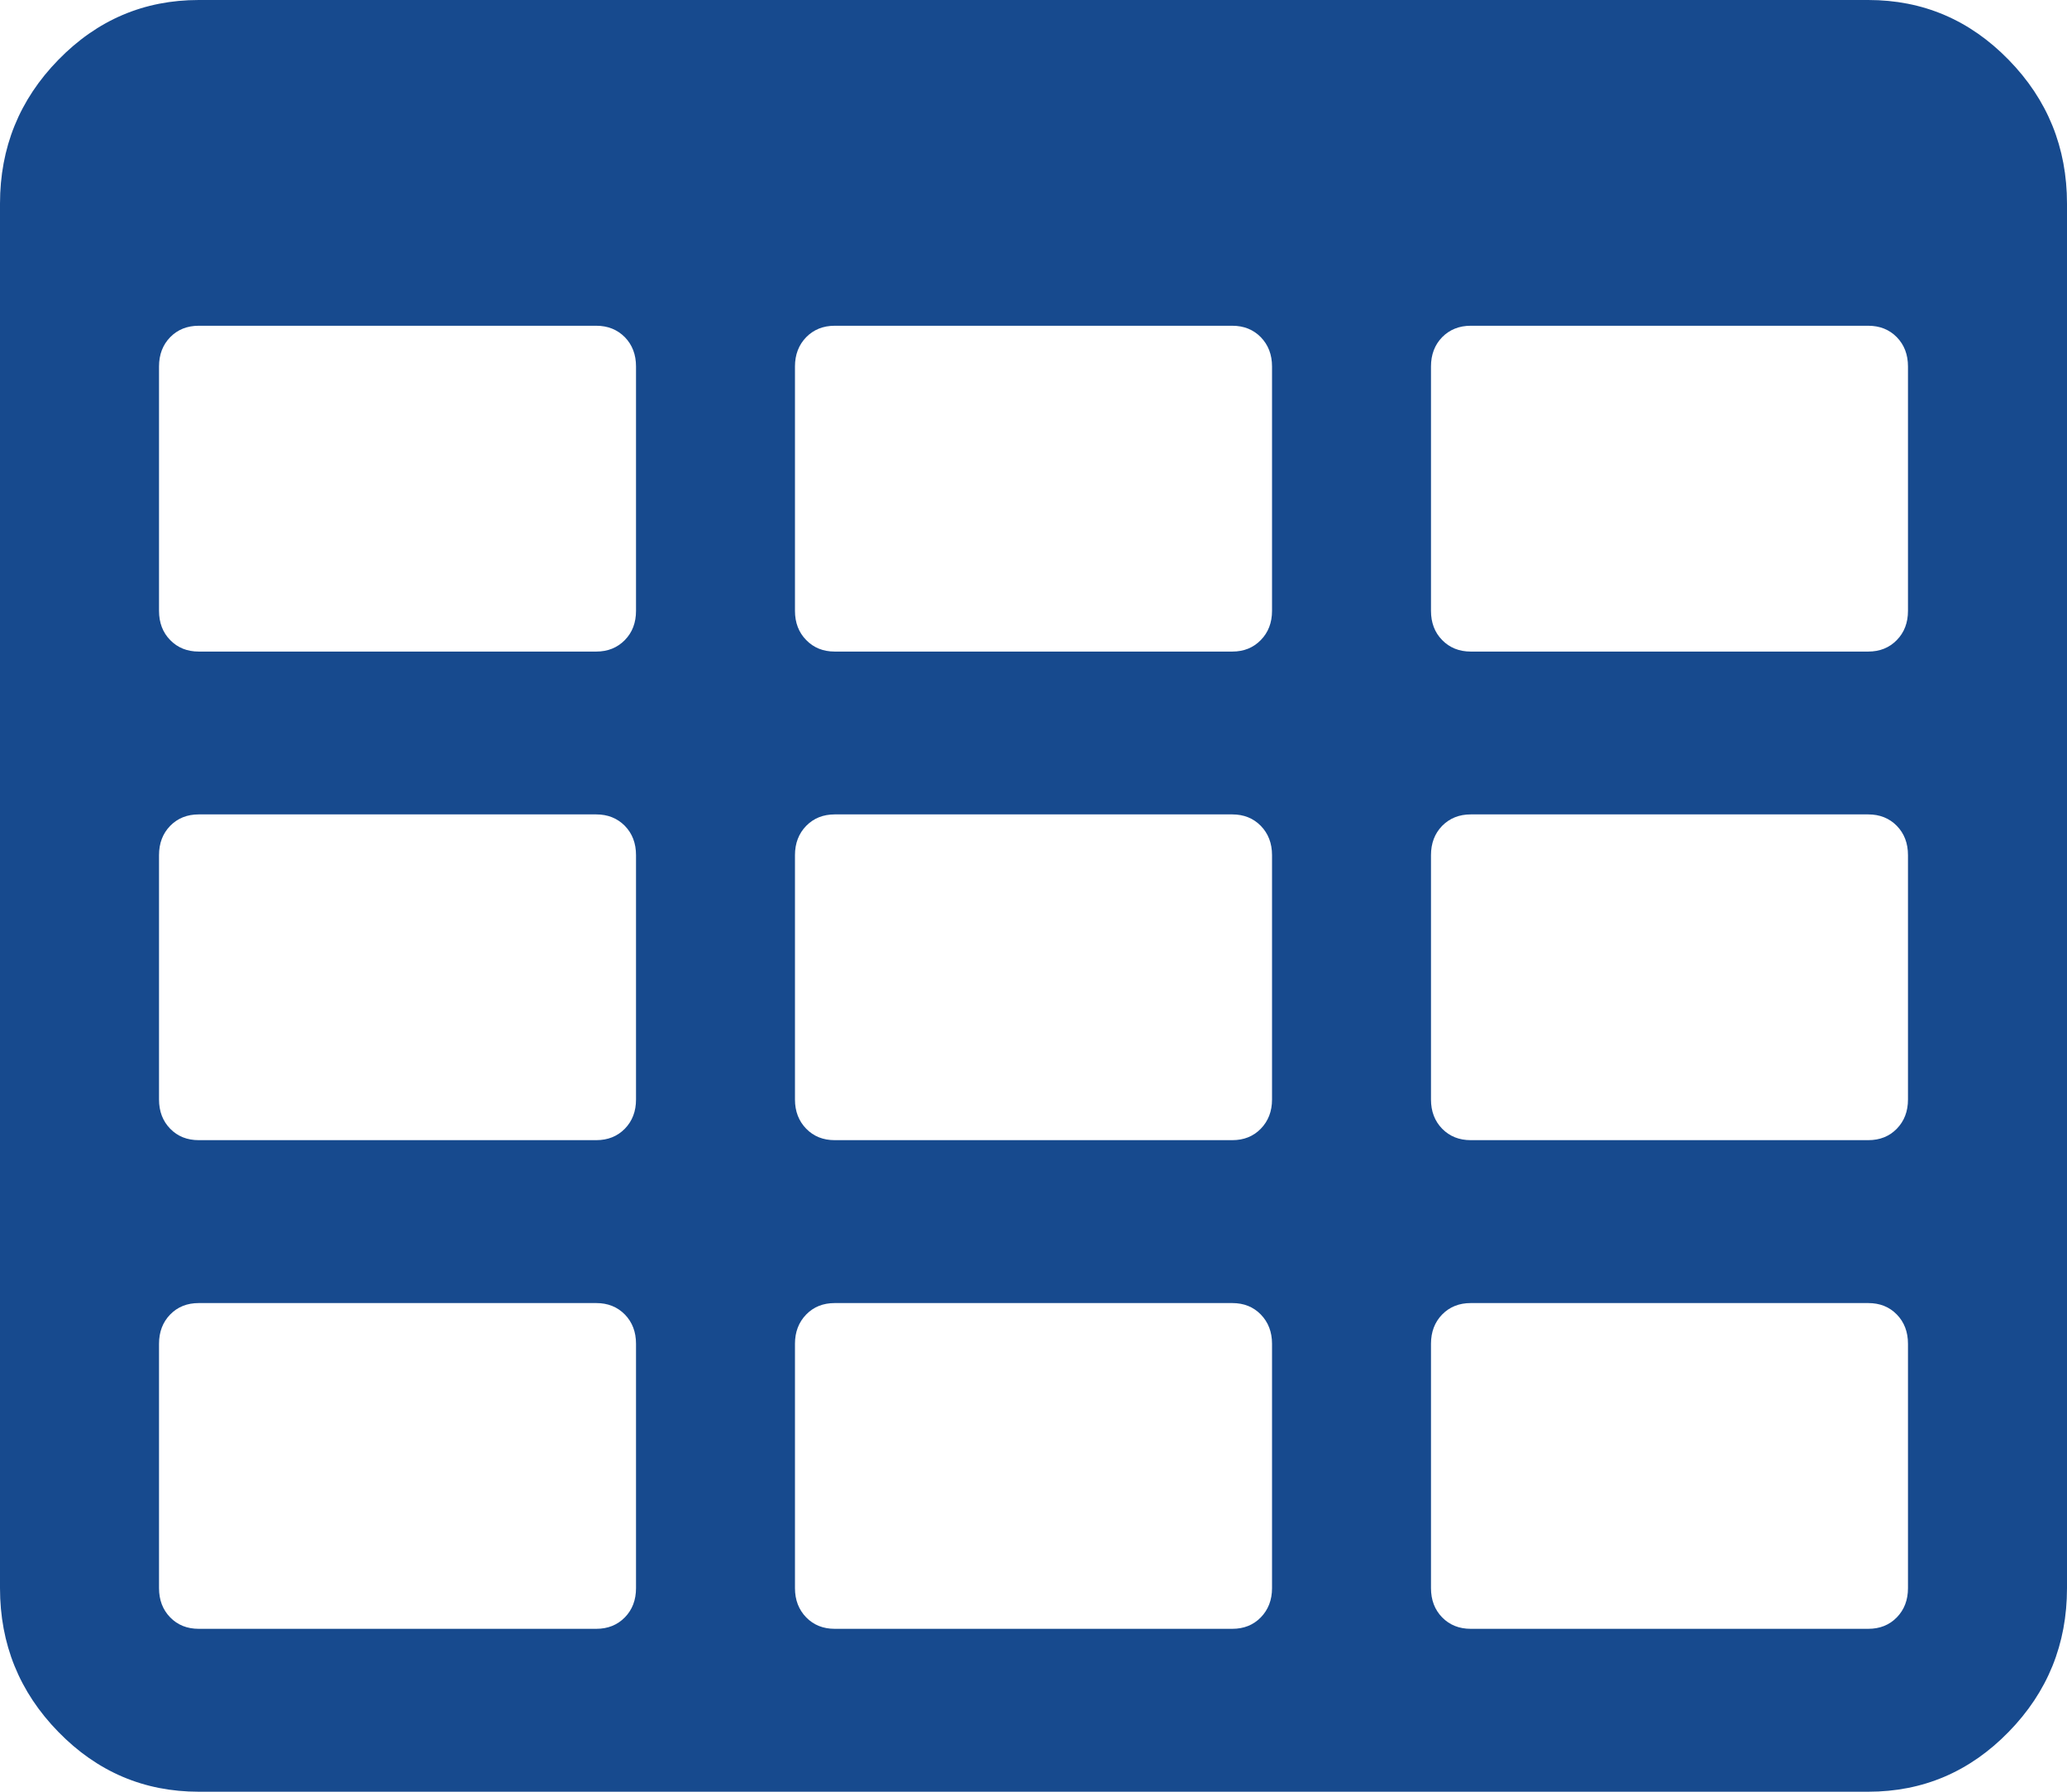 ﻿<?xml version="1.0" encoding="utf-8"?>
<svg version="1.1" xmlns:xlink="http://www.w3.org/1999/xlink" width="30px" height="26px" xmlns="http://www.w3.org/2000/svg">
  <g transform="matrix(1 0 0 1 -1264 -27 )">
    <path d="M 9.069 23.47  C 9.177 23.359  9.231 23.218  9.231 23.045  L 9.231 19.5  C 9.231 19.328  9.177 19.186  9.069 19.075  C 8.96 18.964  8.822 18.909  8.654 18.909  L 2.885 18.909  C 2.716 18.909  2.578 18.964  2.47 19.075  C 2.362 19.186  2.308 19.328  2.308 19.5  L 2.308 23.045  C 2.308 23.218  2.362 23.359  2.47 23.47  C 2.578 23.581  2.716 23.636  2.885 23.636  L 8.654 23.636  C 8.822 23.636  8.96 23.581  9.069 23.47  Z M 9.069 16.379  C 9.177 16.268  9.231 16.127  9.231 15.955  L 9.231 12.409  C 9.231 12.237  9.177 12.095  9.069 11.984  C 8.96 11.874  8.822 11.818  8.654 11.818  L 2.885 11.818  C 2.716 11.818  2.578 11.874  2.47 11.984  C 2.362 12.095  2.308 12.237  2.308 12.409  L 2.308 15.955  C 2.308 16.127  2.362 16.268  2.47 16.379  C 2.578 16.49  2.716 16.545  2.885 16.545  L 8.654 16.545  C 8.822 16.545  8.96 16.49  9.069 16.379  Z M 18.299 23.47  C 18.407 23.359  18.462 23.218  18.462 23.045  L 18.462 19.5  C 18.462 19.328  18.407 19.186  18.299 19.075  C 18.191 18.964  18.053 18.909  17.885 18.909  L 12.115 18.909  C 11.947 18.909  11.809 18.964  11.701 19.075  C 11.593 19.186  11.538 19.328  11.538 19.5  L 11.538 23.045  C 11.538 23.218  11.593 23.359  11.701 23.47  C 11.809 23.581  11.947 23.636  12.115 23.636  L 17.885 23.636  C 18.053 23.636  18.191 23.581  18.299 23.47  Z M 9.069 9.288  C 9.177 9.178  9.231 9.036  9.231 8.864  L 9.231 5.318  C 9.231 5.146  9.177 5.004  9.069 4.893  C 8.96 4.783  8.822 4.727  8.654 4.727  L 2.885 4.727  C 2.716 4.727  2.578 4.783  2.47 4.893  C 2.362 5.004  2.308 5.146  2.308 5.318  L 2.308 8.864  C 2.308 9.036  2.362 9.178  2.47 9.288  C 2.578 9.399  2.716 9.455  2.885 9.455  L 8.654 9.455  C 8.822 9.455  8.96 9.399  9.069 9.288  Z M 18.299 16.379  C 18.407 16.268  18.462 16.127  18.462 15.955  L 18.462 12.409  C 18.462 12.237  18.407 12.095  18.299 11.984  C 18.191 11.874  18.053 11.818  17.885 11.818  L 12.115 11.818  C 11.947 11.818  11.809 11.874  11.701 11.984  C 11.593 12.095  11.538 12.237  11.538 12.409  L 11.538 15.955  C 11.538 16.127  11.593 16.268  11.701 16.379  C 11.809 16.49  11.947 16.545  12.115 16.545  L 17.885 16.545  C 18.053 16.545  18.191 16.49  18.299 16.379  Z M 27.53 23.47  C 27.638 23.359  27.692 23.218  27.692 23.045  L 27.692 19.5  C 27.692 19.328  27.638 19.186  27.53 19.075  C 27.422 18.964  27.284 18.909  27.115 18.909  L 21.346 18.909  C 21.178 18.909  21.04 18.964  20.931 19.075  C 20.823 19.186  20.769 19.328  20.769 19.5  L 20.769 23.045  C 20.769 23.218  20.823 23.359  20.931 23.47  C 21.04 23.581  21.178 23.636  21.346 23.636  L 27.115 23.636  C 27.284 23.636  27.422 23.581  27.53 23.47  Z M 18.299 9.288  C 18.407 9.178  18.462 9.036  18.462 8.864  L 18.462 5.318  C 18.462 5.146  18.407 5.004  18.299 4.893  C 18.191 4.783  18.053 4.727  17.885 4.727  L 12.115 4.727  C 11.947 4.727  11.809 4.783  11.701 4.893  C 11.593 5.004  11.538 5.146  11.538 5.318  L 11.538 8.864  C 11.538 9.036  11.593 9.178  11.701 9.288  C 11.809 9.399  11.947 9.455  12.115 9.455  L 17.885 9.455  C 18.053 9.455  18.191 9.399  18.299 9.288  Z M 27.53 16.379  C 27.638 16.268  27.692 16.127  27.692 15.955  L 27.692 12.409  C 27.692 12.237  27.638 12.095  27.53 11.984  C 27.422 11.874  27.284 11.818  27.115 11.818  L 21.346 11.818  C 21.178 11.818  21.04 11.874  20.931 11.984  C 20.823 12.095  20.769 12.237  20.769 12.409  L 20.769 15.955  C 20.769 16.127  20.823 16.268  20.931 16.379  C 21.04 16.49  21.178 16.545  21.346 16.545  L 27.115 16.545  C 27.284 16.545  27.422 16.49  27.53 16.379  Z M 27.53 9.288  C 27.638 9.178  27.692 9.036  27.692 8.864  L 27.692 5.318  C 27.692 5.146  27.638 5.004  27.53 4.893  C 27.422 4.783  27.284 4.727  27.115 4.727  L 21.346 4.727  C 21.178 4.727  21.04 4.783  20.931 4.893  C 20.823 5.004  20.769 5.146  20.769 5.318  L 20.769 8.864  C 20.769 9.036  20.823 9.178  20.931 9.288  C 21.04 9.399  21.178 9.455  21.346 9.455  L 27.115 9.455  C 27.284 9.455  27.422 9.399  27.53 9.288  Z M 29.153 0.868  C 29.718 1.446  30 2.142  30 2.955  L 30 23.045  C 30 23.858  29.718 24.554  29.153 25.132  C 28.588 25.711  27.909 26  27.115 26  L 2.885 26  C 2.091 26  1.412 25.711  0.847 25.132  C 0.282 24.554  0 23.858  0 23.045  L 0 2.955  C 0 2.142  0.282 1.446  0.847 0.868  C 1.412 0.289  2.091 0  2.885 0  L 27.115 0  C 27.909 0  28.588 0.289  29.153 0.868  Z " fill-rule="nonzero" fill="#174a8e" stroke="none" transform="matrix(1 0 0 1 1264 27 )" />
  </g>
</svg>